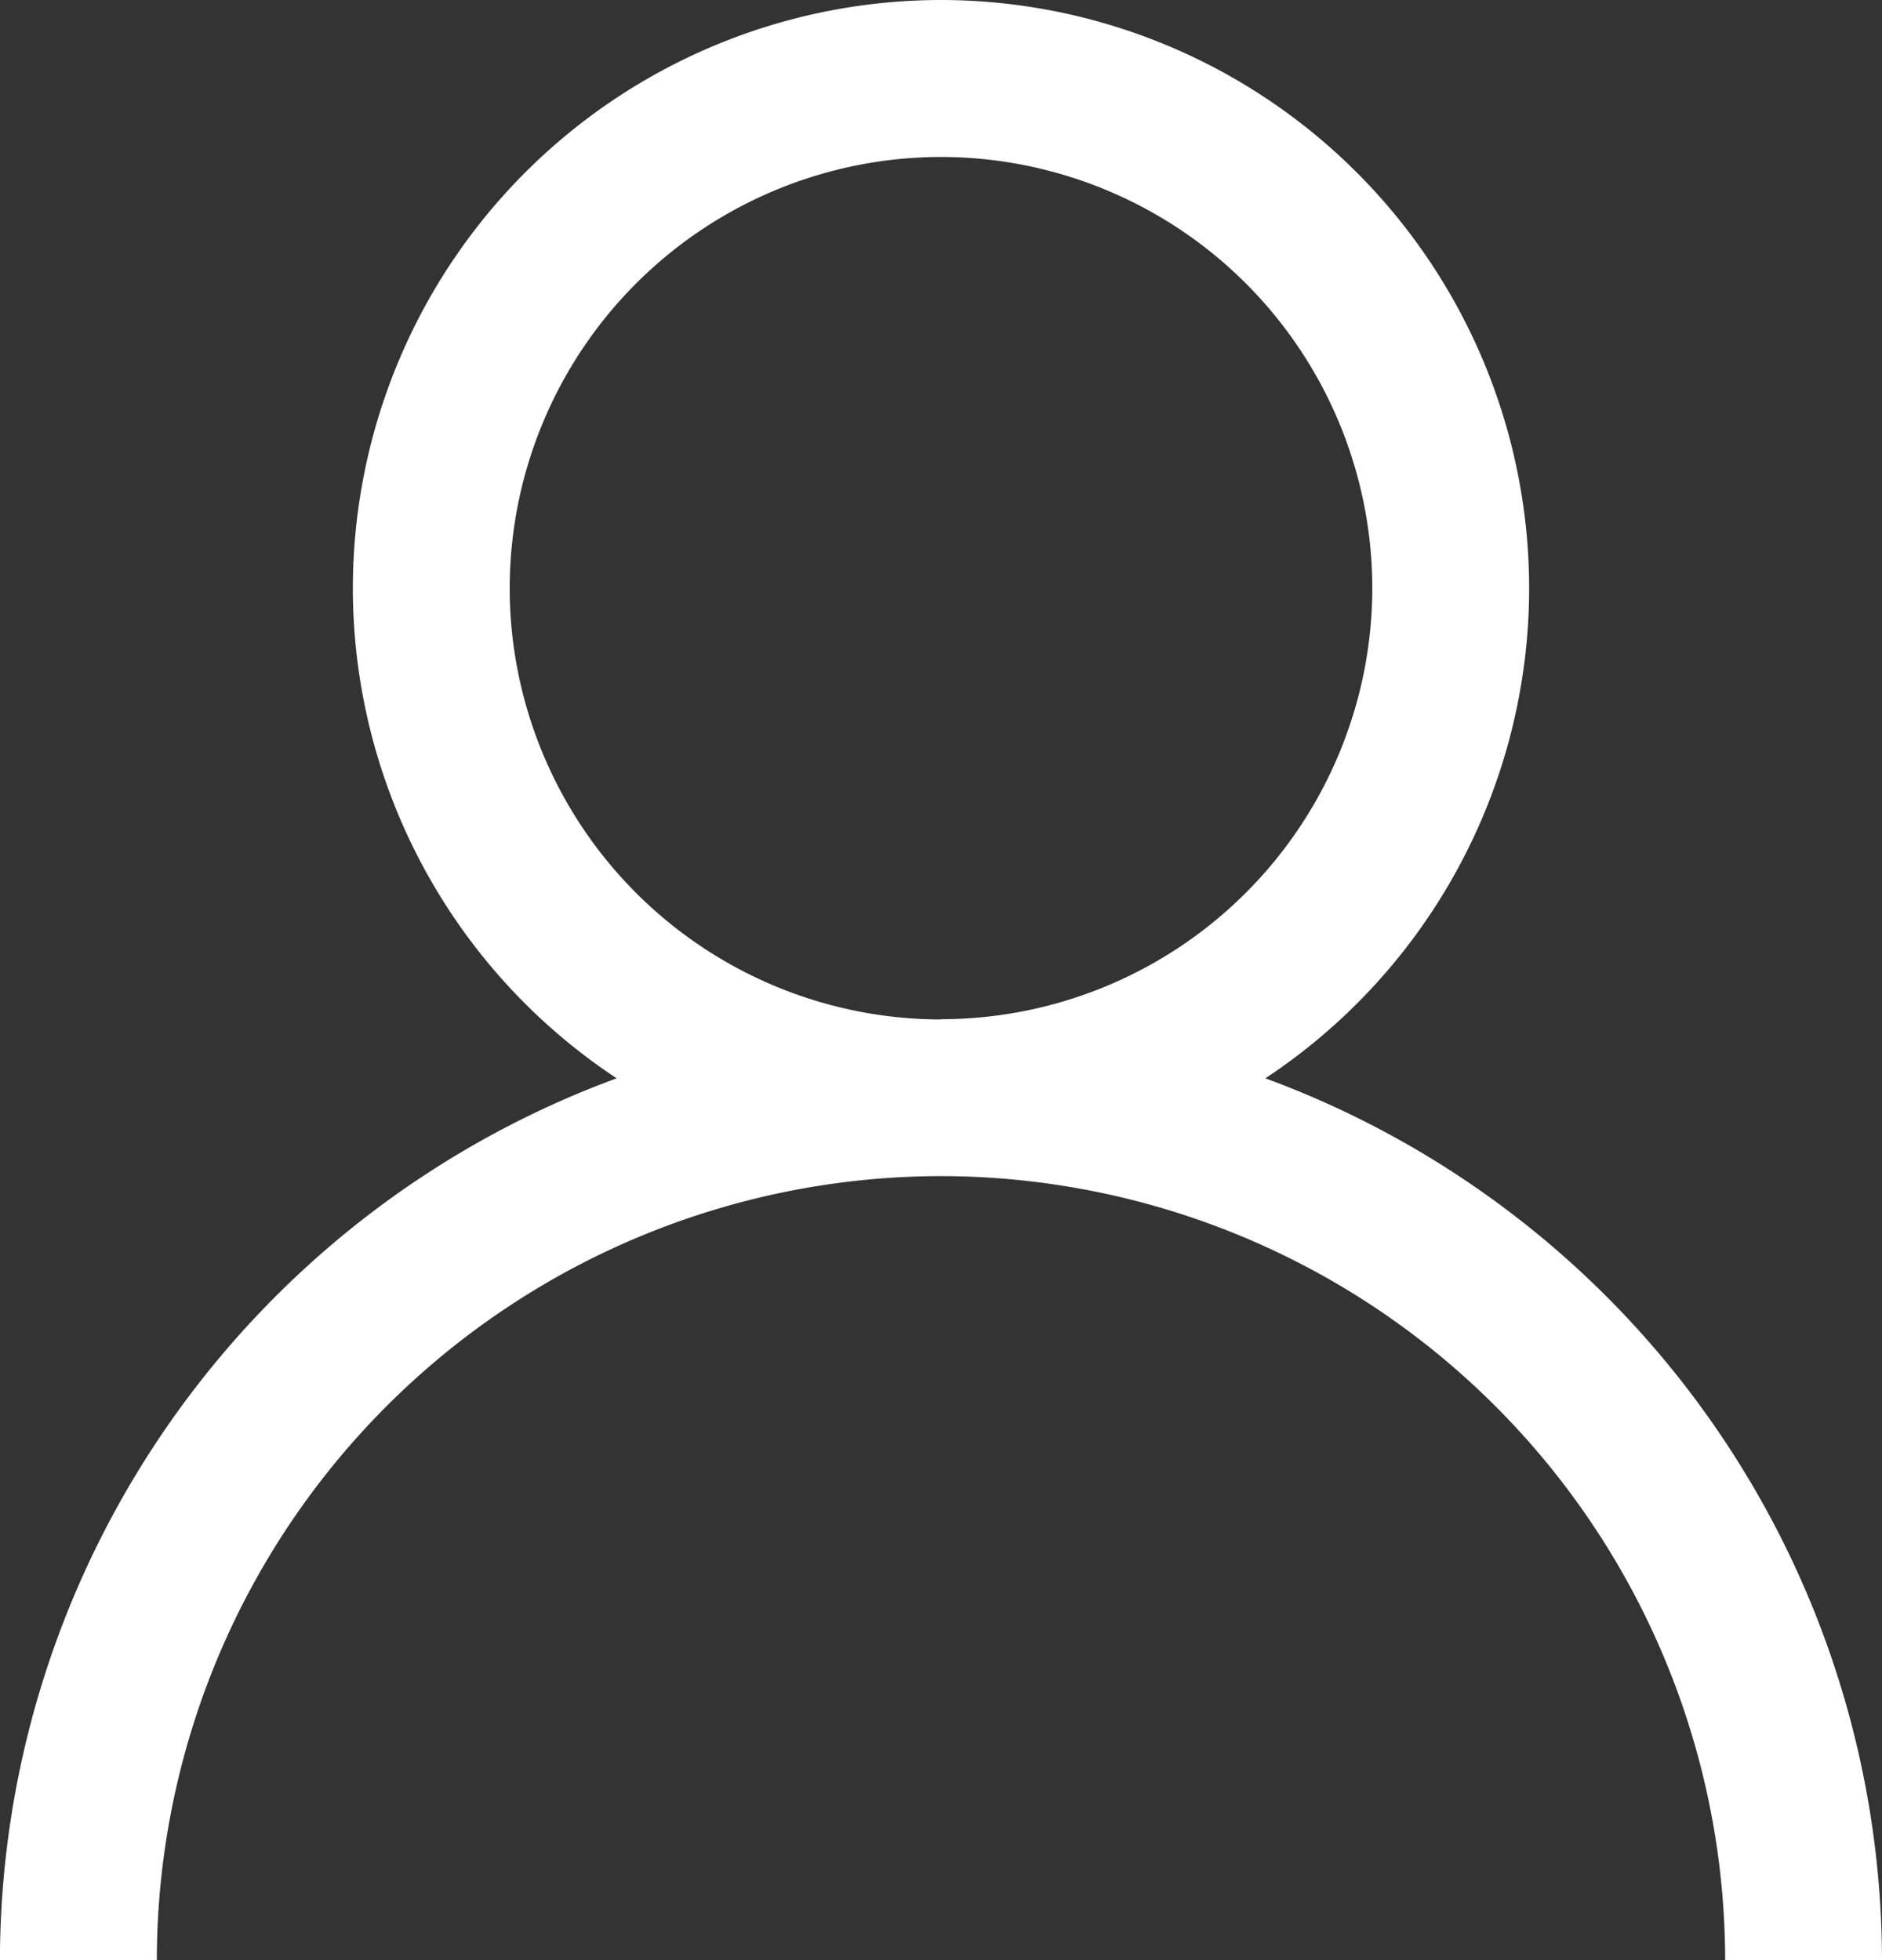 <svg xmlns="http://www.w3.org/2000/svg" xmlns:xlink="http://www.w3.org/1999/xlink" width="24.108" height="25.112" viewBox="0 0 24.108 25.112">
  <rect x="0" y="0" width="24.108" height="25.112" fill="#333333" stroke="none"/>
  <defs>
    <clipPath id="clip-path">
      <path id="Trazado_22709" data-name="Trazado 22709" d="M0-3.642H24.108V-28.754H0Z" transform="translate(0 28.754)" fill="#fff"/>
    </clipPath>
  </defs>
  <g id="Grupo_10872" data-name="Grupo 10872" transform="translate(0 28.754)">
    <g id="Grupo_10871" data-name="Grupo 10871" transform="translate(0 -28.754)" clip-path="url(#clip-path)">
      <g id="Grupo_10870" data-name="Grupo 10870" transform="translate(0 0)">
        <path id="Trazado_22708" data-name="Trazado 22708" d="M-2.351-2A7.53,7.53,0,0,0,1.028-8.281a7.542,7.542,0,0,0-7.534-7.534A7.541,7.541,0,0,0-14.04-8.281,7.53,7.53,0,0,0-10.661-2a12.063,12.063,0,0,0-7.9,11.3h2.01A10.055,10.055,0,0,1-6.506-.747,10.056,10.056,0,0,1,3.539,9.3H5.548A12.062,12.062,0,0,0-2.351-2m-4.155-.754a5.531,5.531,0,0,1-5.525-5.525,5.531,5.531,0,0,1,5.525-5.525A5.531,5.531,0,0,1-.981-8.281,5.531,5.531,0,0,1-6.506-2.757" transform="translate(18.56 15.815)" fill="#fff"/>
      </g>
    </g>
  </g>
</svg>
